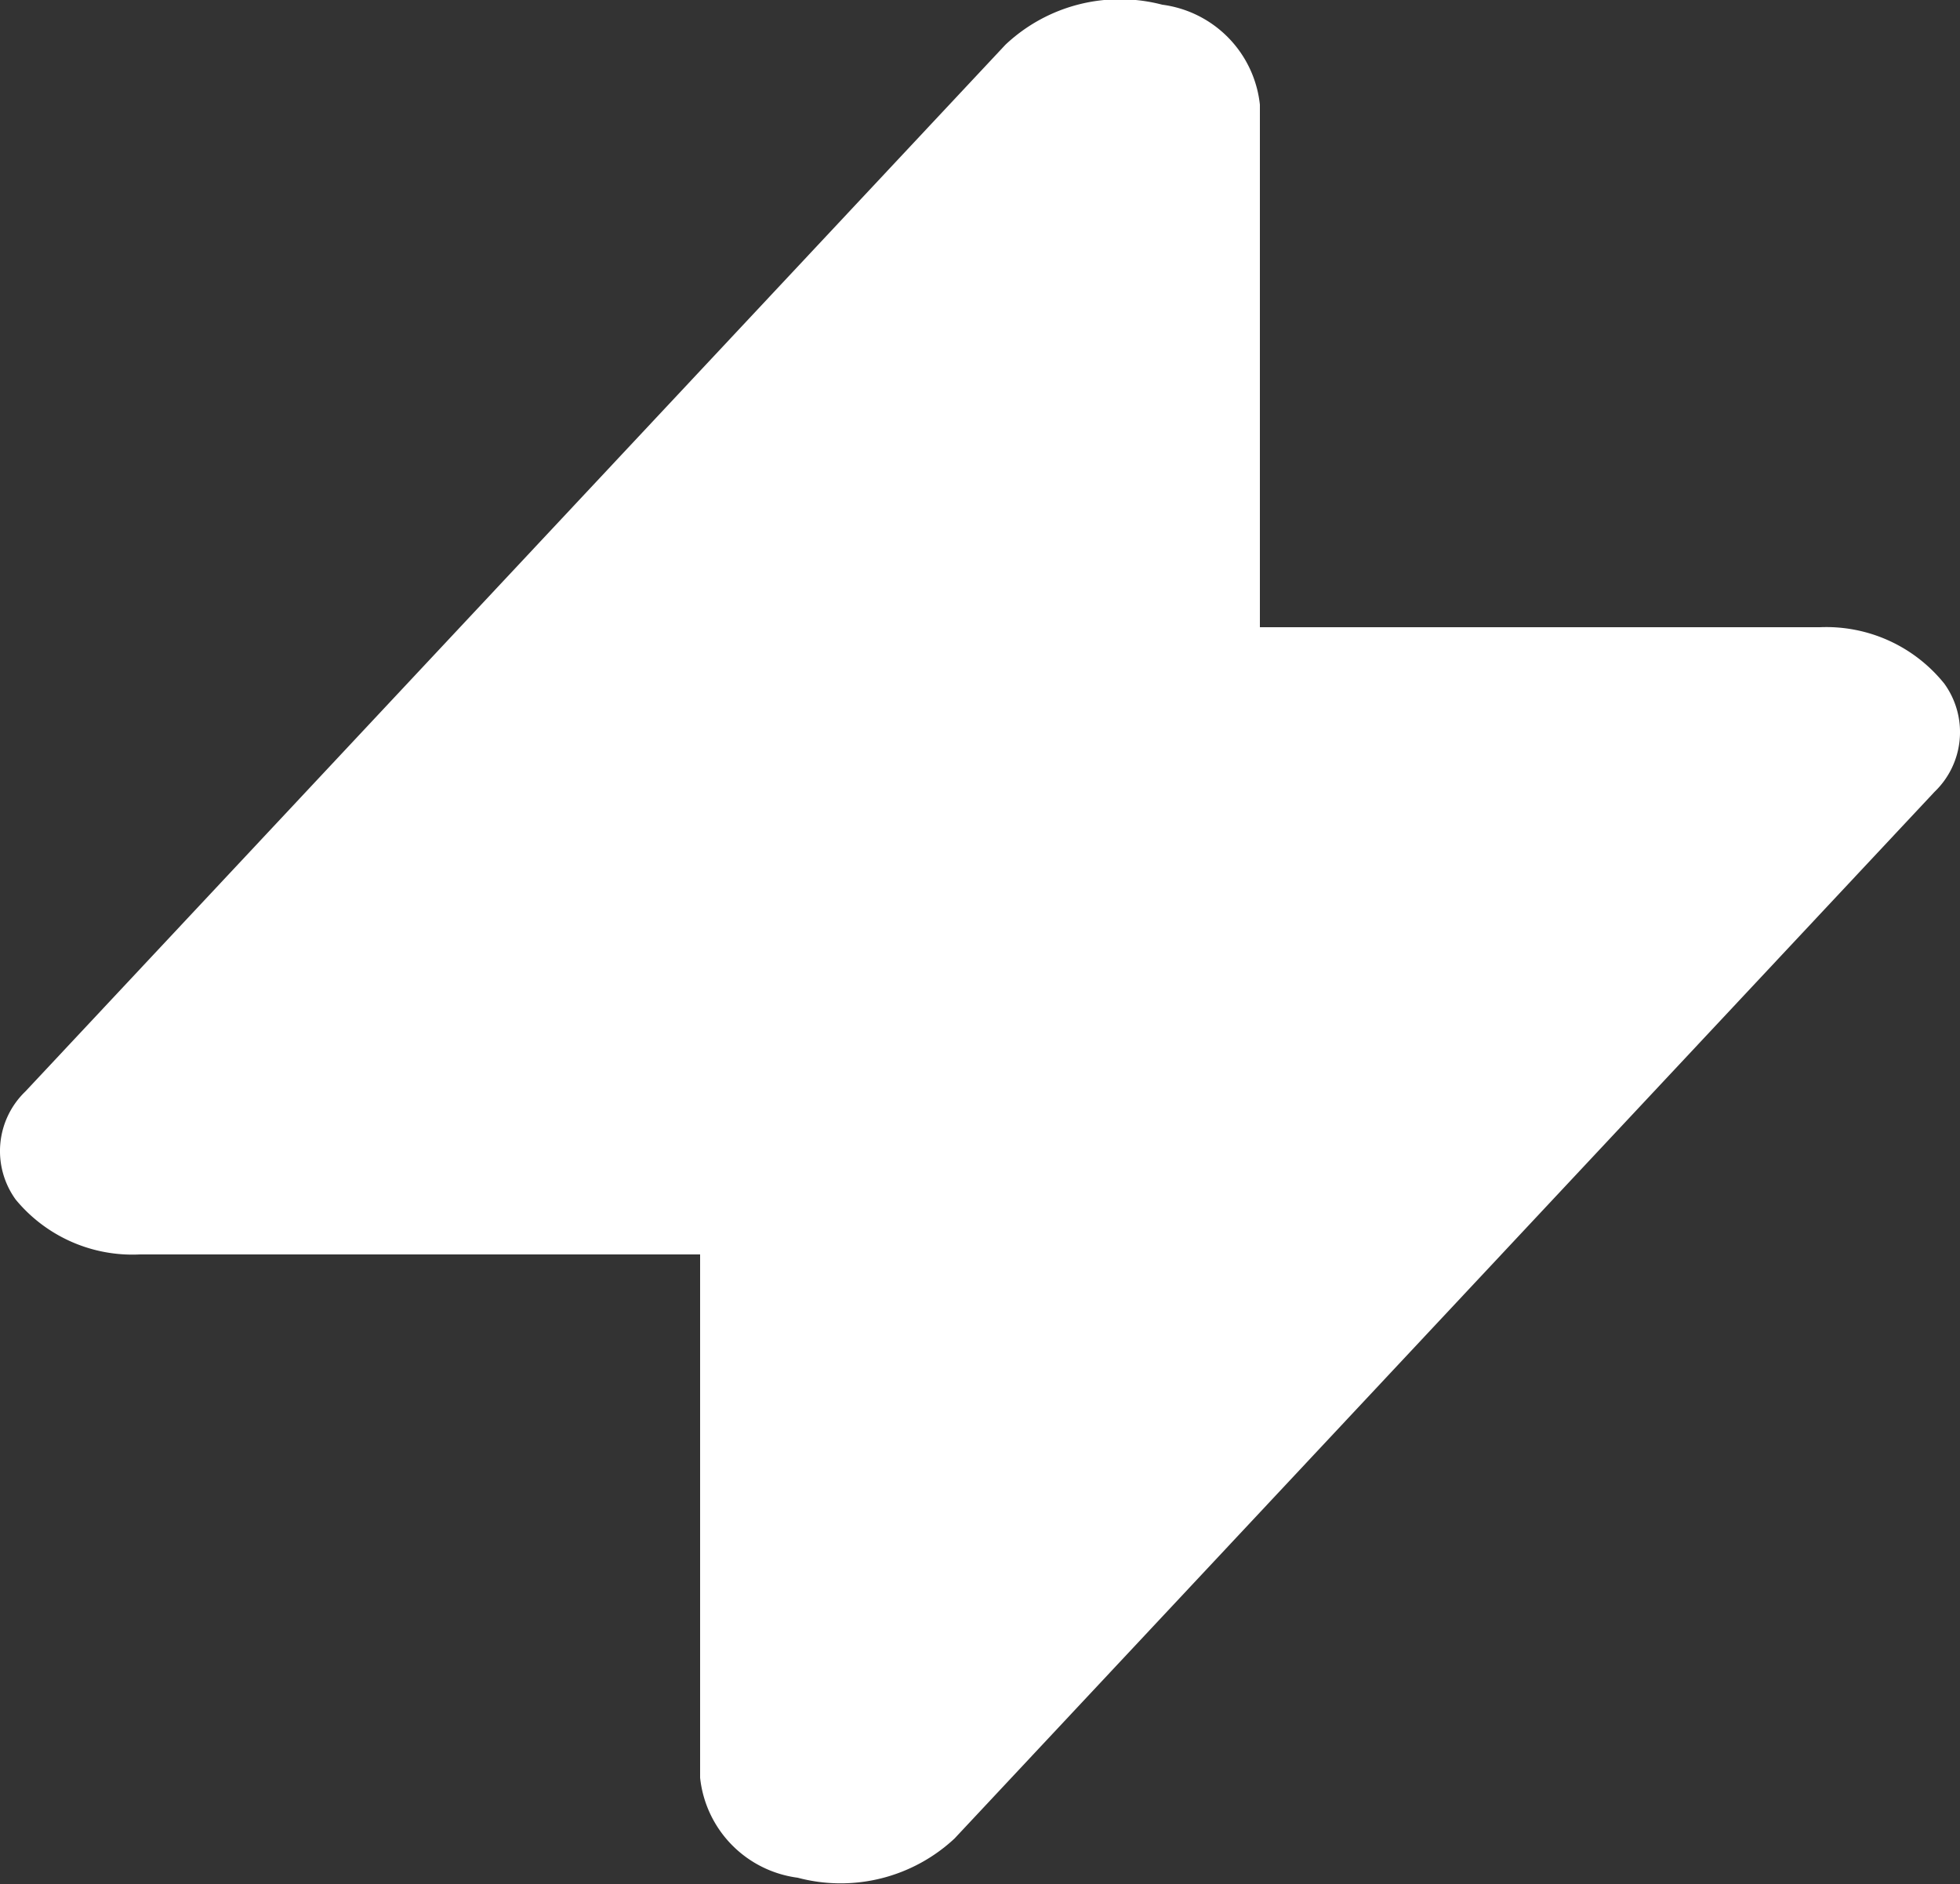 <svg id="Capa_1" data-name="Capa 1" xmlns="http://www.w3.org/2000/svg" viewBox="0 0 50 48.06">
  <rect x="0" y="0" width="50" height="48.06" fill="#333333" stroke="none"/>
  <defs>
    <style>
      .cls-1 {
        fill: #fff;
        fill-rule: evenodd;
      }
    </style>
  </defs>
  <path class="cls-1" d="M54.65,26.12a2.88,2.88,0,0,1,2.49,2.55V42H71.43a3.86,3.86,0,0,1,3.17,1.44,2.11,2.11,0,0,1-.25,2.76l-25,26.7a4.26,4.26,0,0,1-4,1,2.88,2.88,0,0,1-2.49-2.55V58H28.57A3.86,3.86,0,0,1,25.4,56.6a2.11,2.11,0,0,1,.25-2.76l25-26.7A4.26,4.26,0,0,1,54.65,26.12Z" transform="translate(-25 -26)"/>
</svg>
